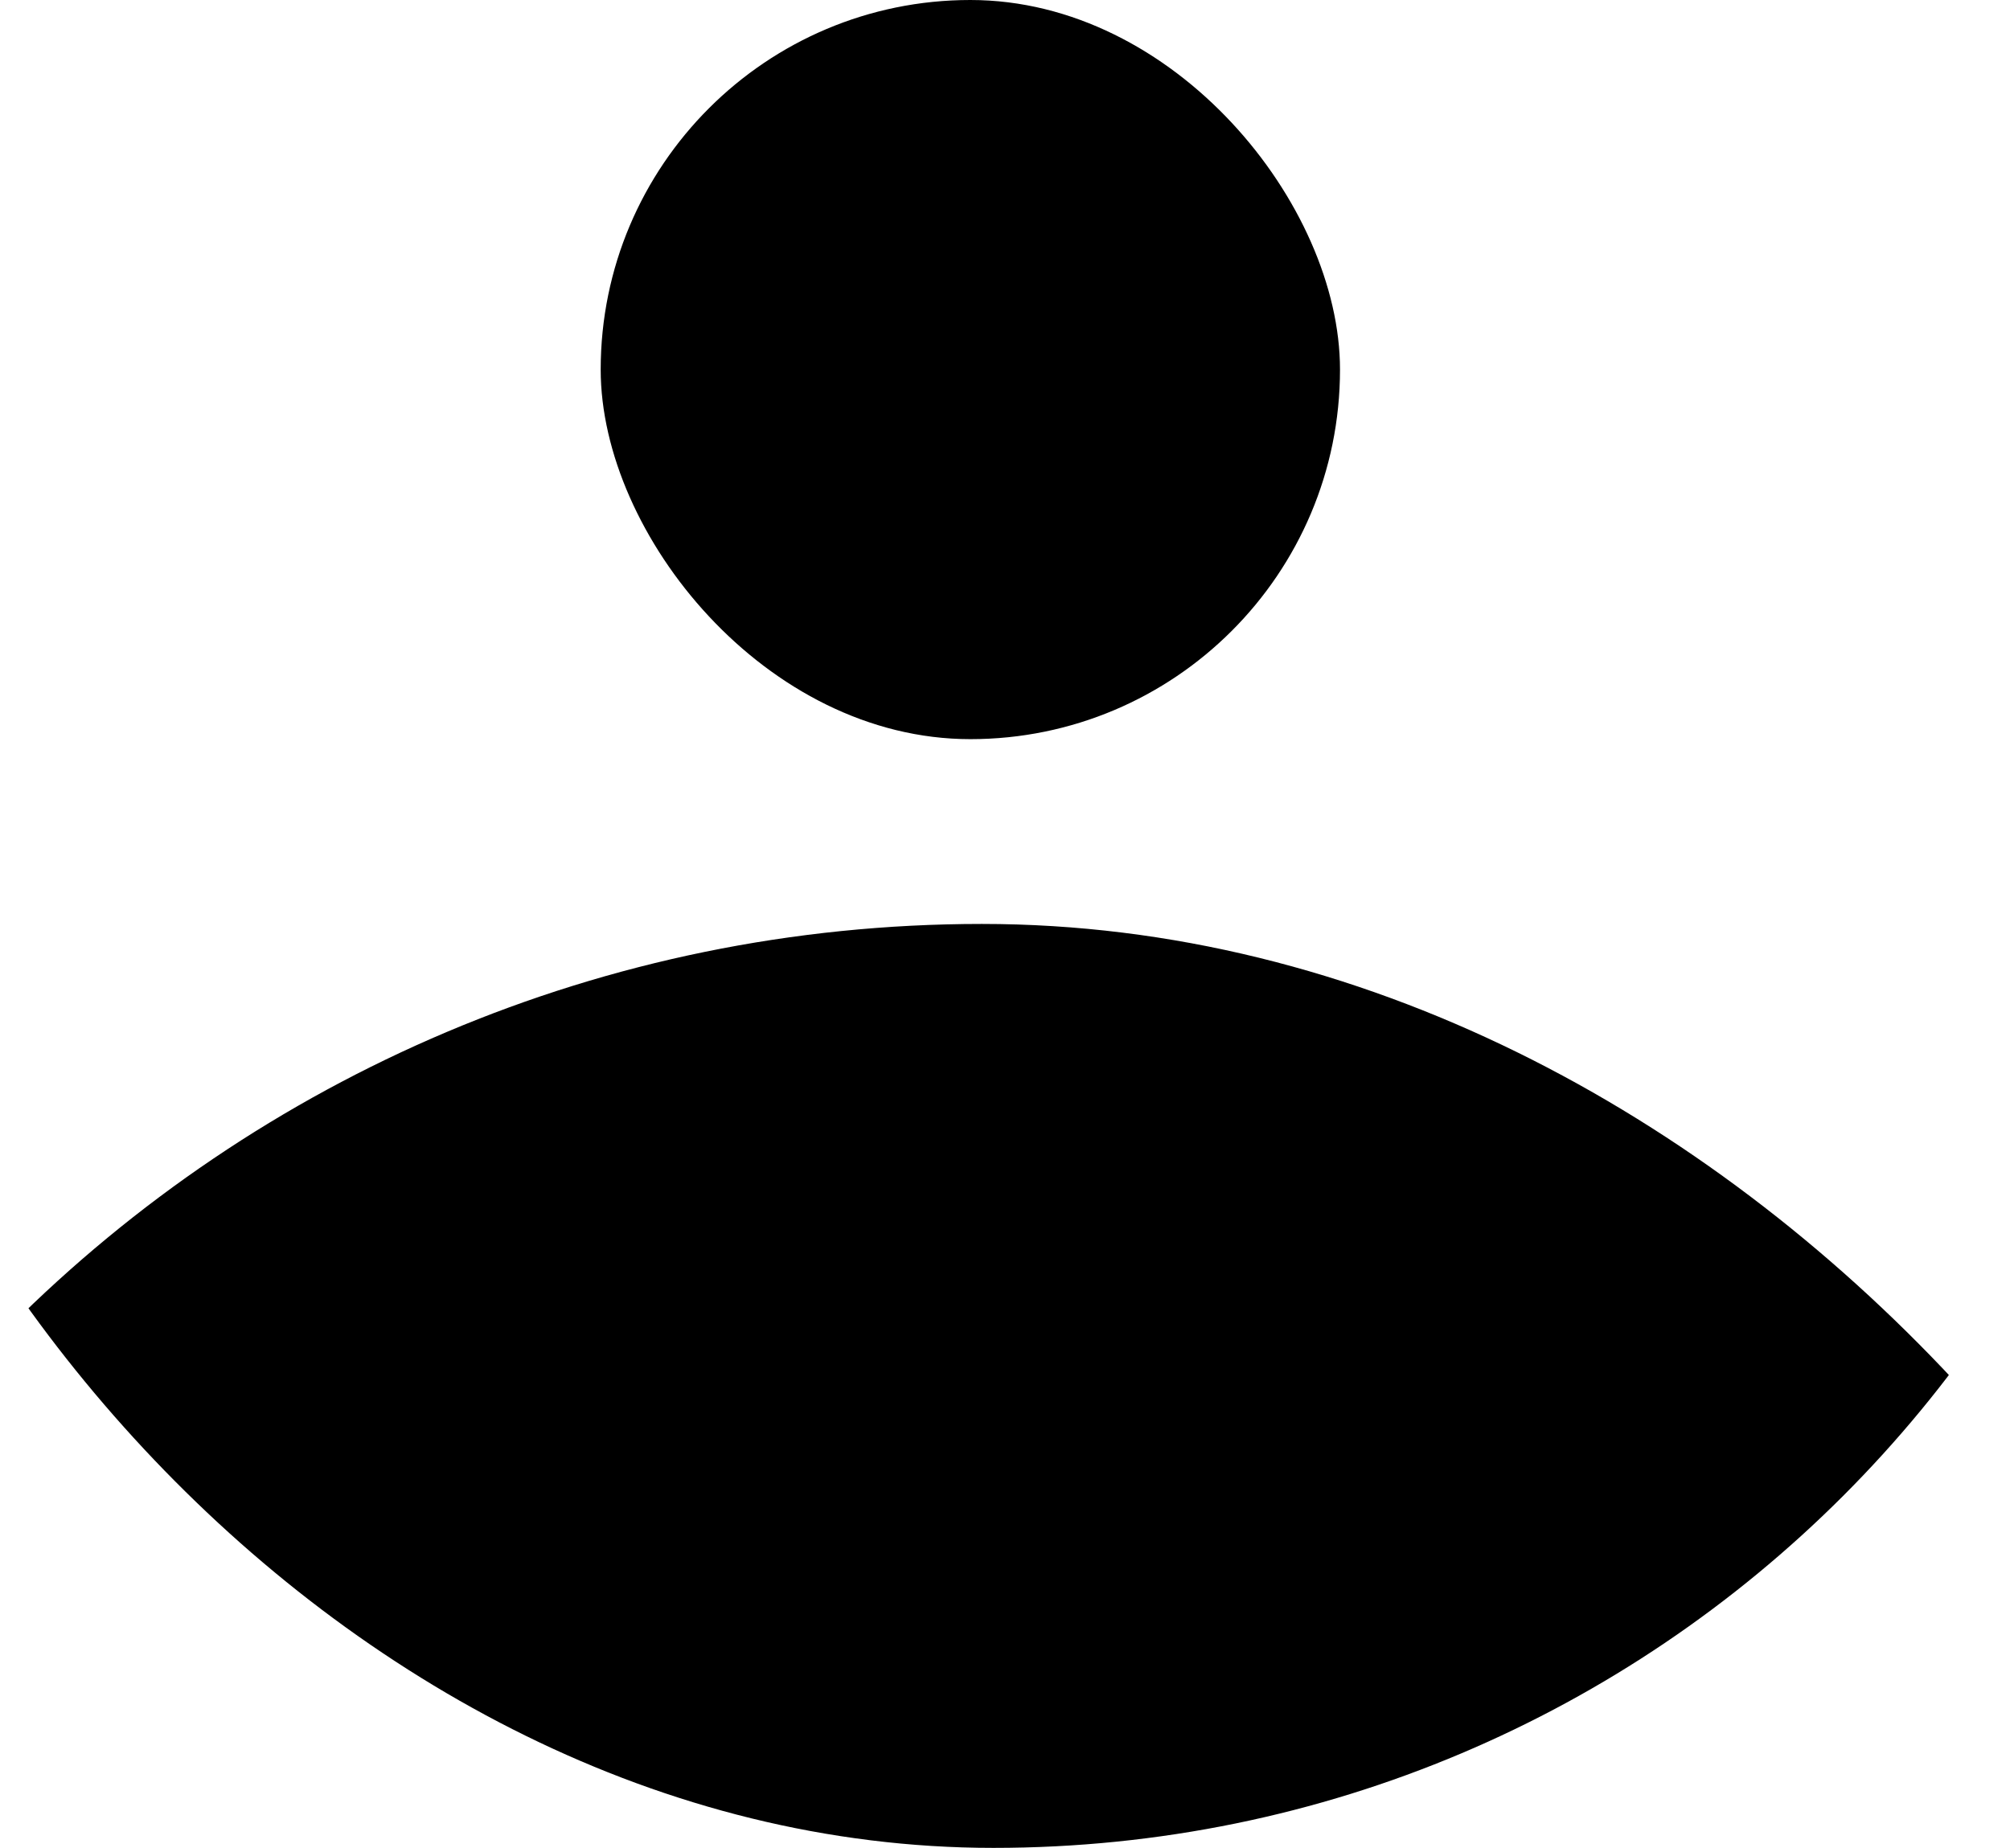 <svg width="87" height="80" viewBox="0 0 87 80" fill="none" xmlns="http://www.w3.org/2000/svg">
    <g clip-path="url(#clip0_2007_71837)">
        <g clip-path="url(#clip1_2007_71837)">
            <rect x="26" width="32" height="32" rx="16" fill="currentColor" />
            <rect x="-17" y="40" width="119" height="119" rx="59.5" fill="currentColor" />
        </g>
    </g>
    <defs>
        <clipPath id="clip0_2007_71837">
            <rect width="87" height="80" fill="white" />
        </clipPath>
        <clipPath id="clip1_2007_71837">
            <rect x="-9" y="-24" width="104" height="104" rx="52" fill="white" />
        </clipPath>
    </defs>
</svg>